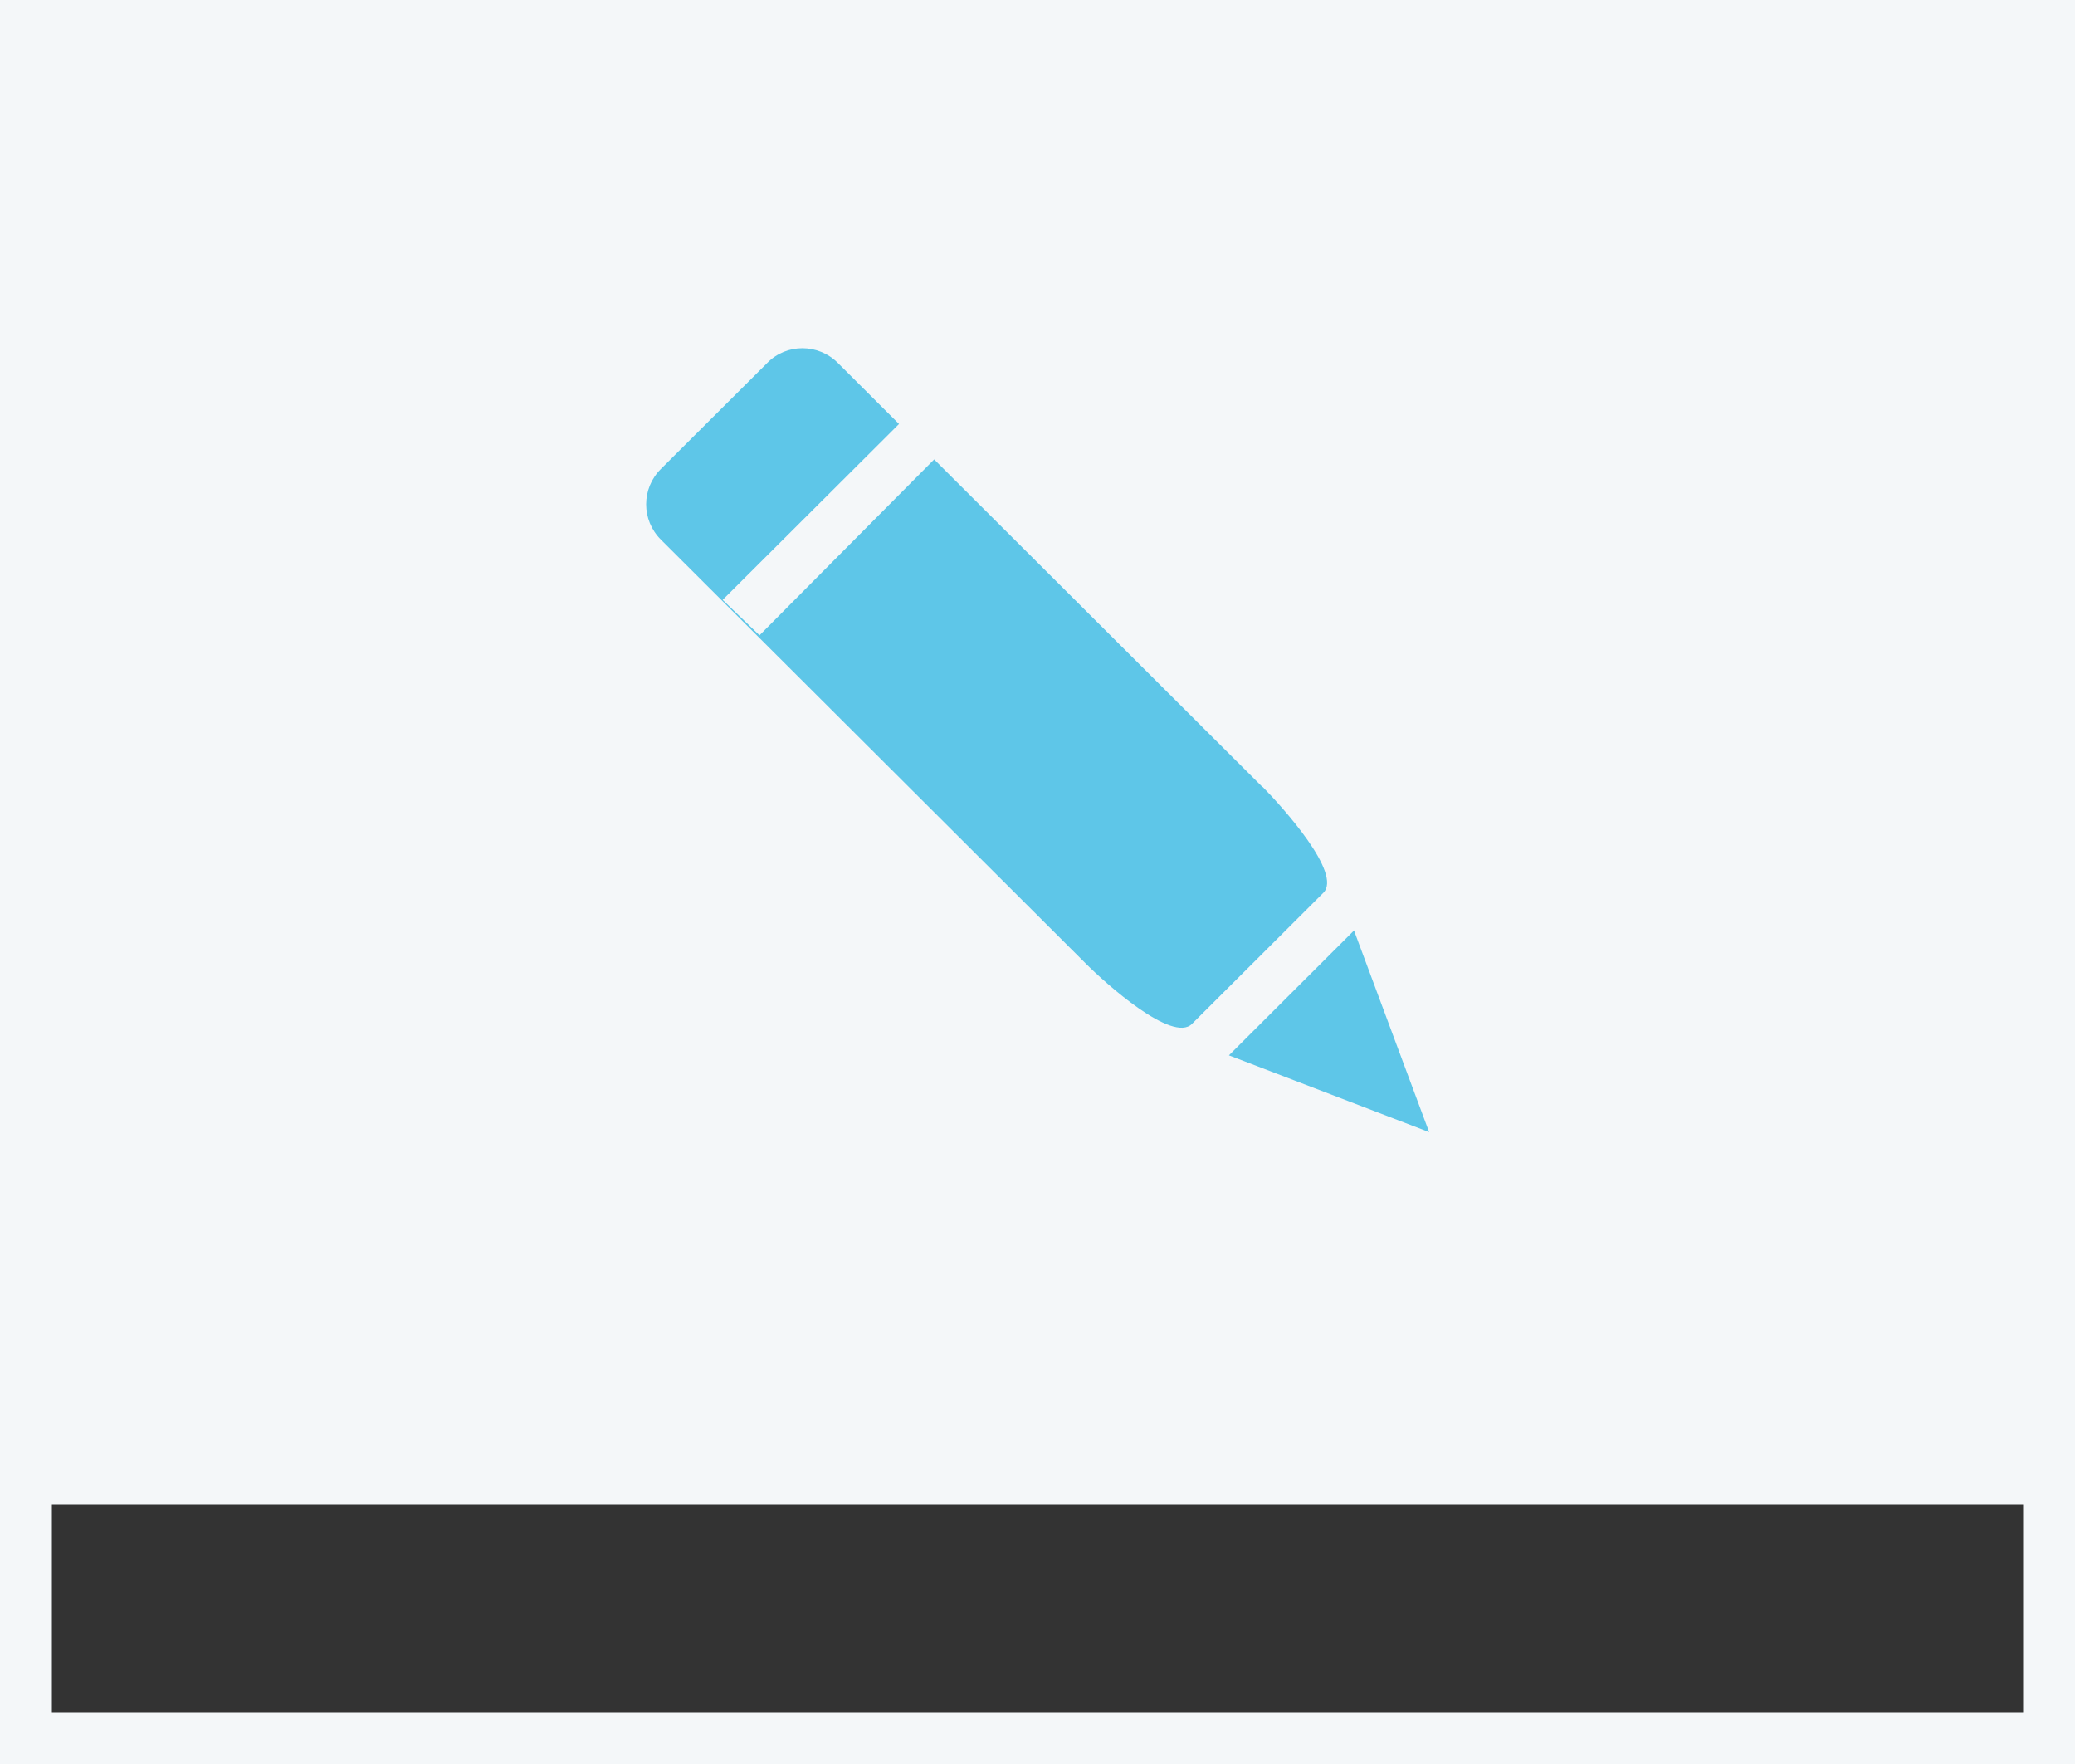 <svg xmlns="http://www.w3.org/2000/svg" viewBox="0 0 40 34" enable-background="new 0 0 595.3 841.9" width="40" height="34"><rect x="0" y="0" width="40" height="34" fill="#333333" stroke="none"/><path fill="#f4f7f9" stroke-width="20" stroke-miterlimit="10" d="M0 0v34h40V0H0zm1 29h38v4H1v-4z"/><path d="M24.335 15.167l-6.327-6.312-3.367 3.39-.71-.683 3.4-3.39-1.18-1.177c-.38-.378-.99-.378-1.36 0l-2.05 2.043c-.38.377-.38.986 0 1.364l8.19 8.17c.377.378 1.67 1.54 2.047 1.163l2.53-2.524c.38-.37-.79-1.66-1.163-2.04zm1.77 2.764l-2.415 2.41 3.86 1.48-1.446-3.88z" clip-rule="evenodd" fill="#5EC6E8" fill-rule="evenodd"/></svg>
